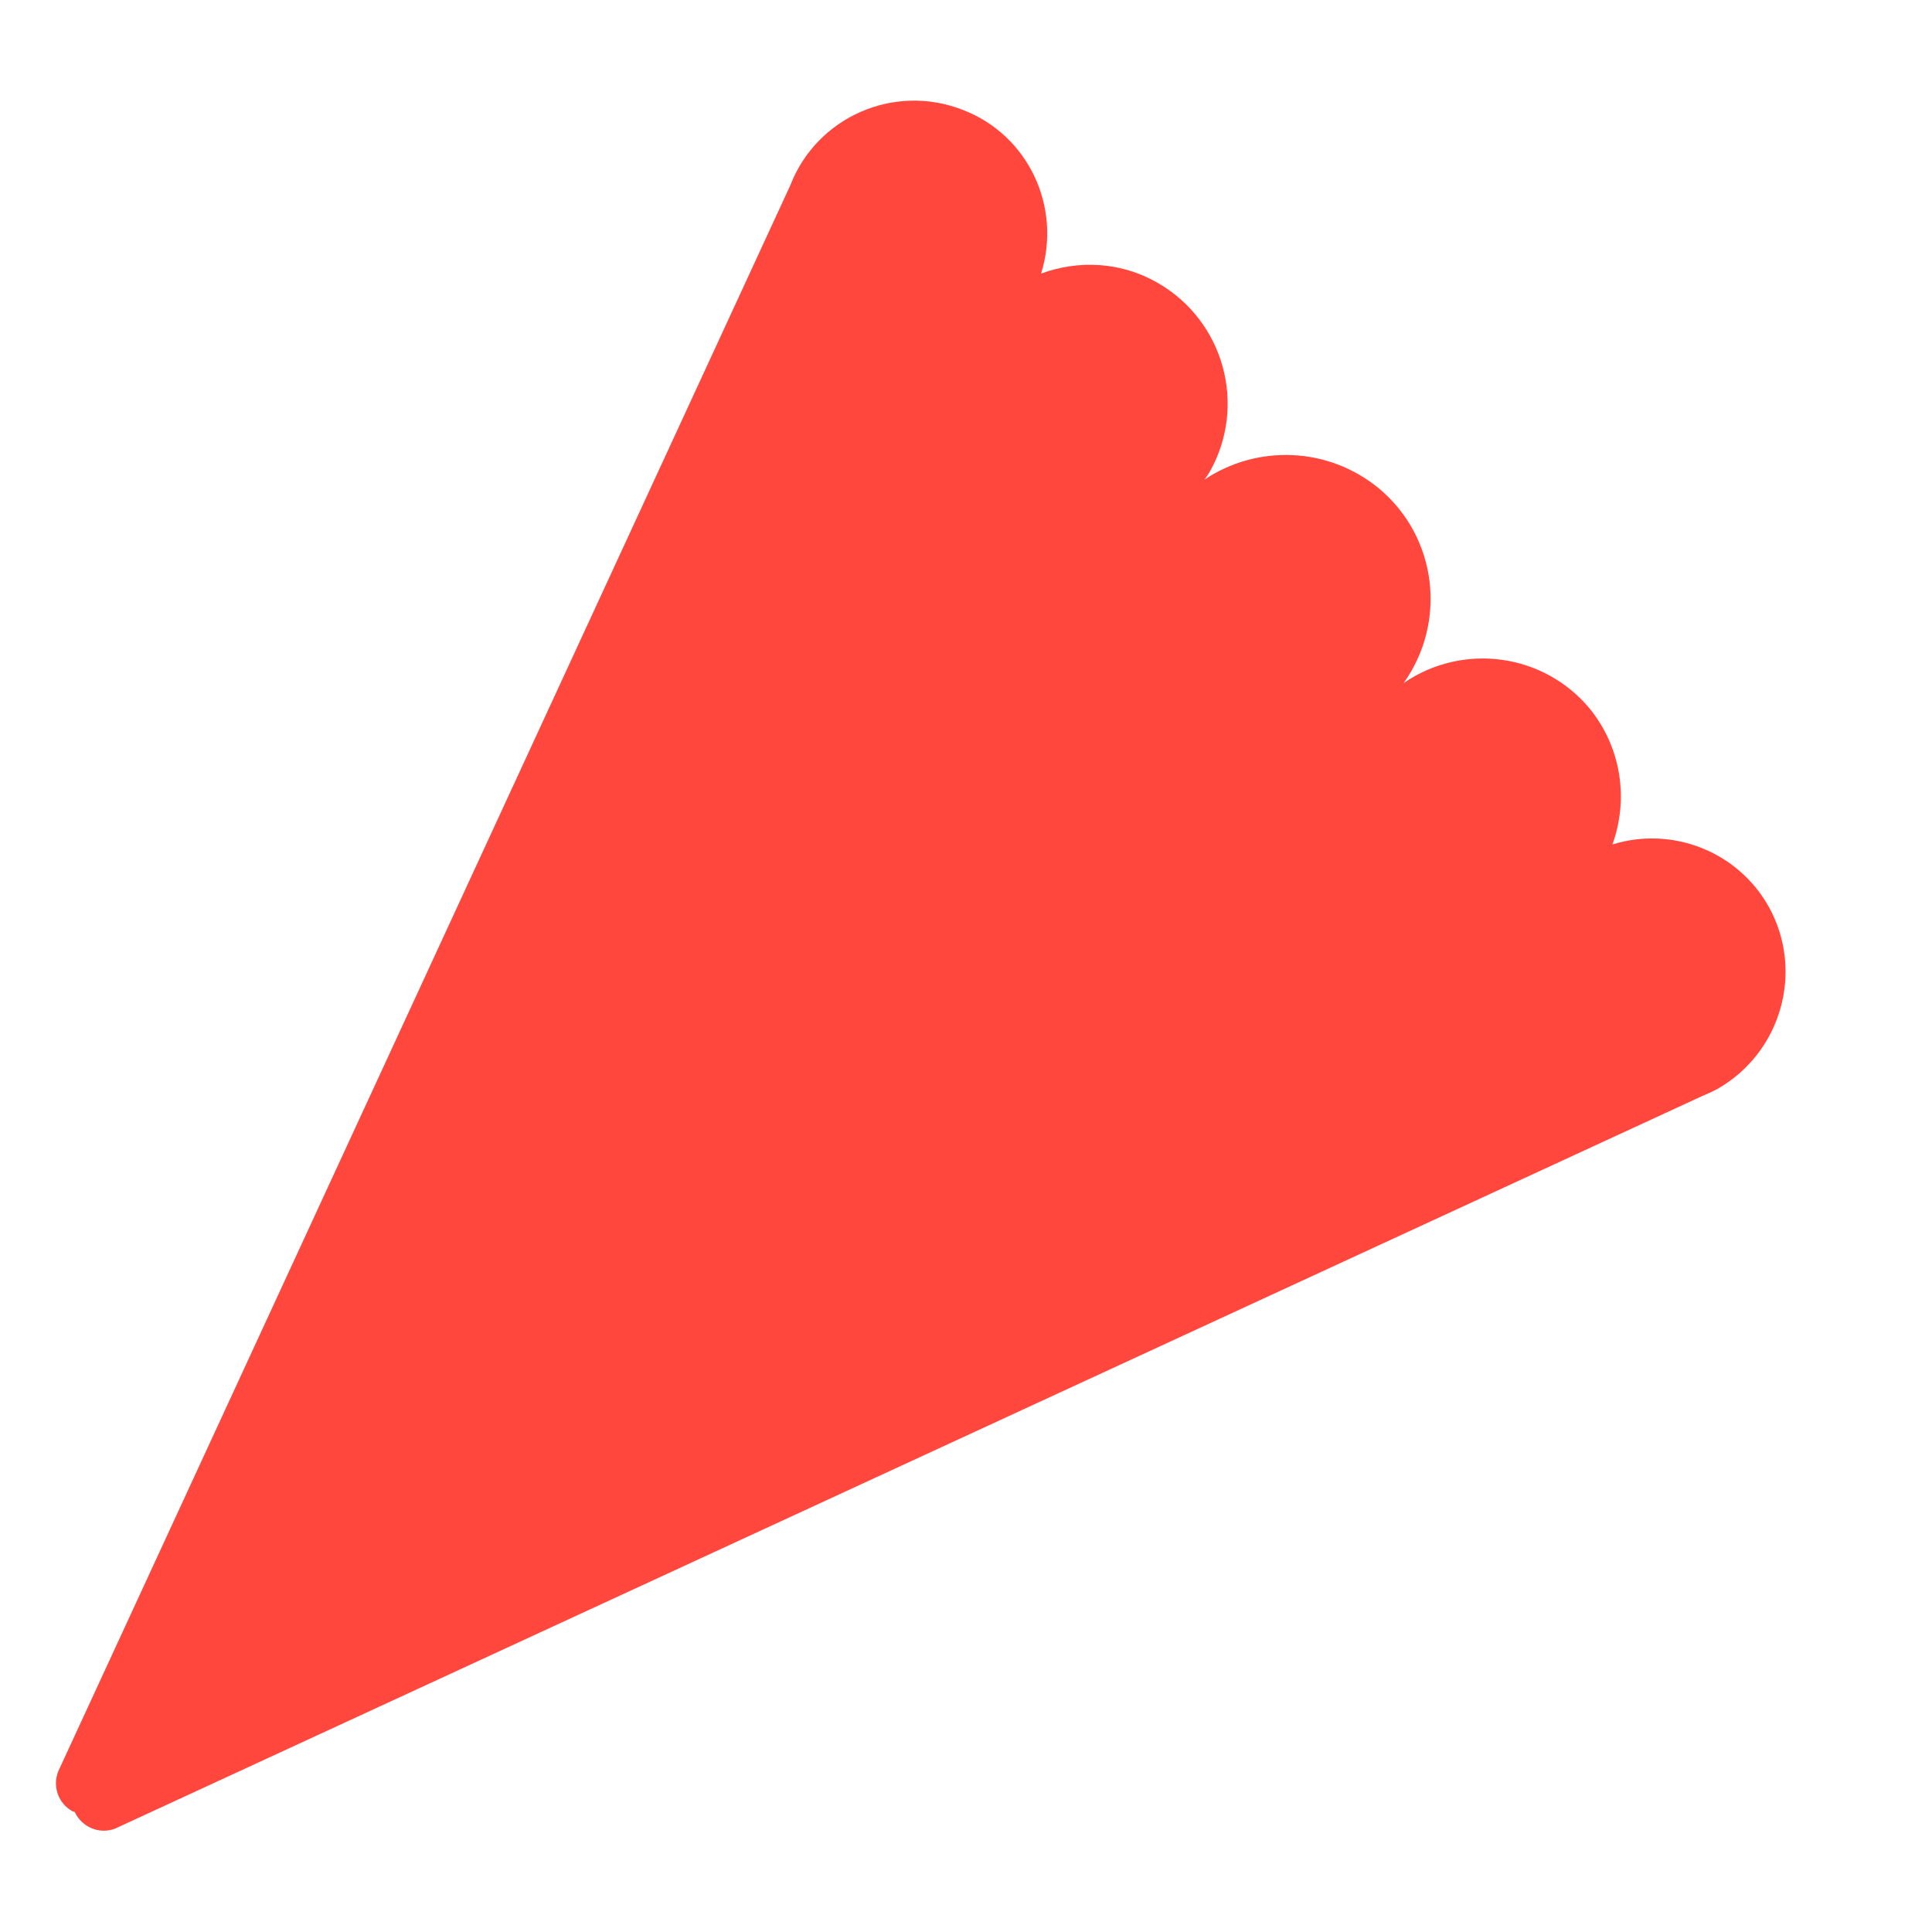 <?xml version="1.0" encoding="utf-8"?>
<!-- Generator: Adobe Illustrator 18.0.0, SVG Export Plug-In . SVG Version: 6.00 Build 0)  -->
<!DOCTYPE svg PUBLIC "-//W3C//DTD SVG 1.1 Tiny//EN" "http://www.w3.org/Graphics/SVG/1.1/DTD/svg11-tiny.dtd">
<svg version="1.1" baseProfile="tiny" id="Layer_1" xmlns="http://www.w3.org/2000/svg" xmlns:xlink="http://www.w3.org/1999/xlink"
	 x="0px" y="0px" width="512px" height="511.9px" viewBox="0 0 512 511.9" xml:space="preserve">
<path fill="#FF473E" d="M468.8,240.4c-8.3-14.9-25.8-21.5-41.5-16.6c4.3-11.8,2.5-25.5-6-36C409,173,387.6,170.3,372,181
	c11.5-16.2,8.9-38.6-6.5-51.5c-13.5-11.2-32.4-11.7-46.3-2.4c0.4-0.6,0.9-1.2,1.3-1.9c10.1-17.7,3.9-40.2-13.8-50.3
	c-9.8-5.6-21-6-30.8-2.4c5.5-17.6-3.3-36.7-20.8-43.4c-18.2-7.1-38.7,1.9-45.7,20.1l-194,420.3c-1.5,3.9,0,8.4,3.8,10.5
	c0.2,0.1,0.4,0.1,0.6,0.2c1.9,4,6.5,6,10.7,4.4l420.3-194c1.4-0.6,3-1.3,4.3-2C472,279,478.2,257.5,468.8,240.4z"/>
</svg>
